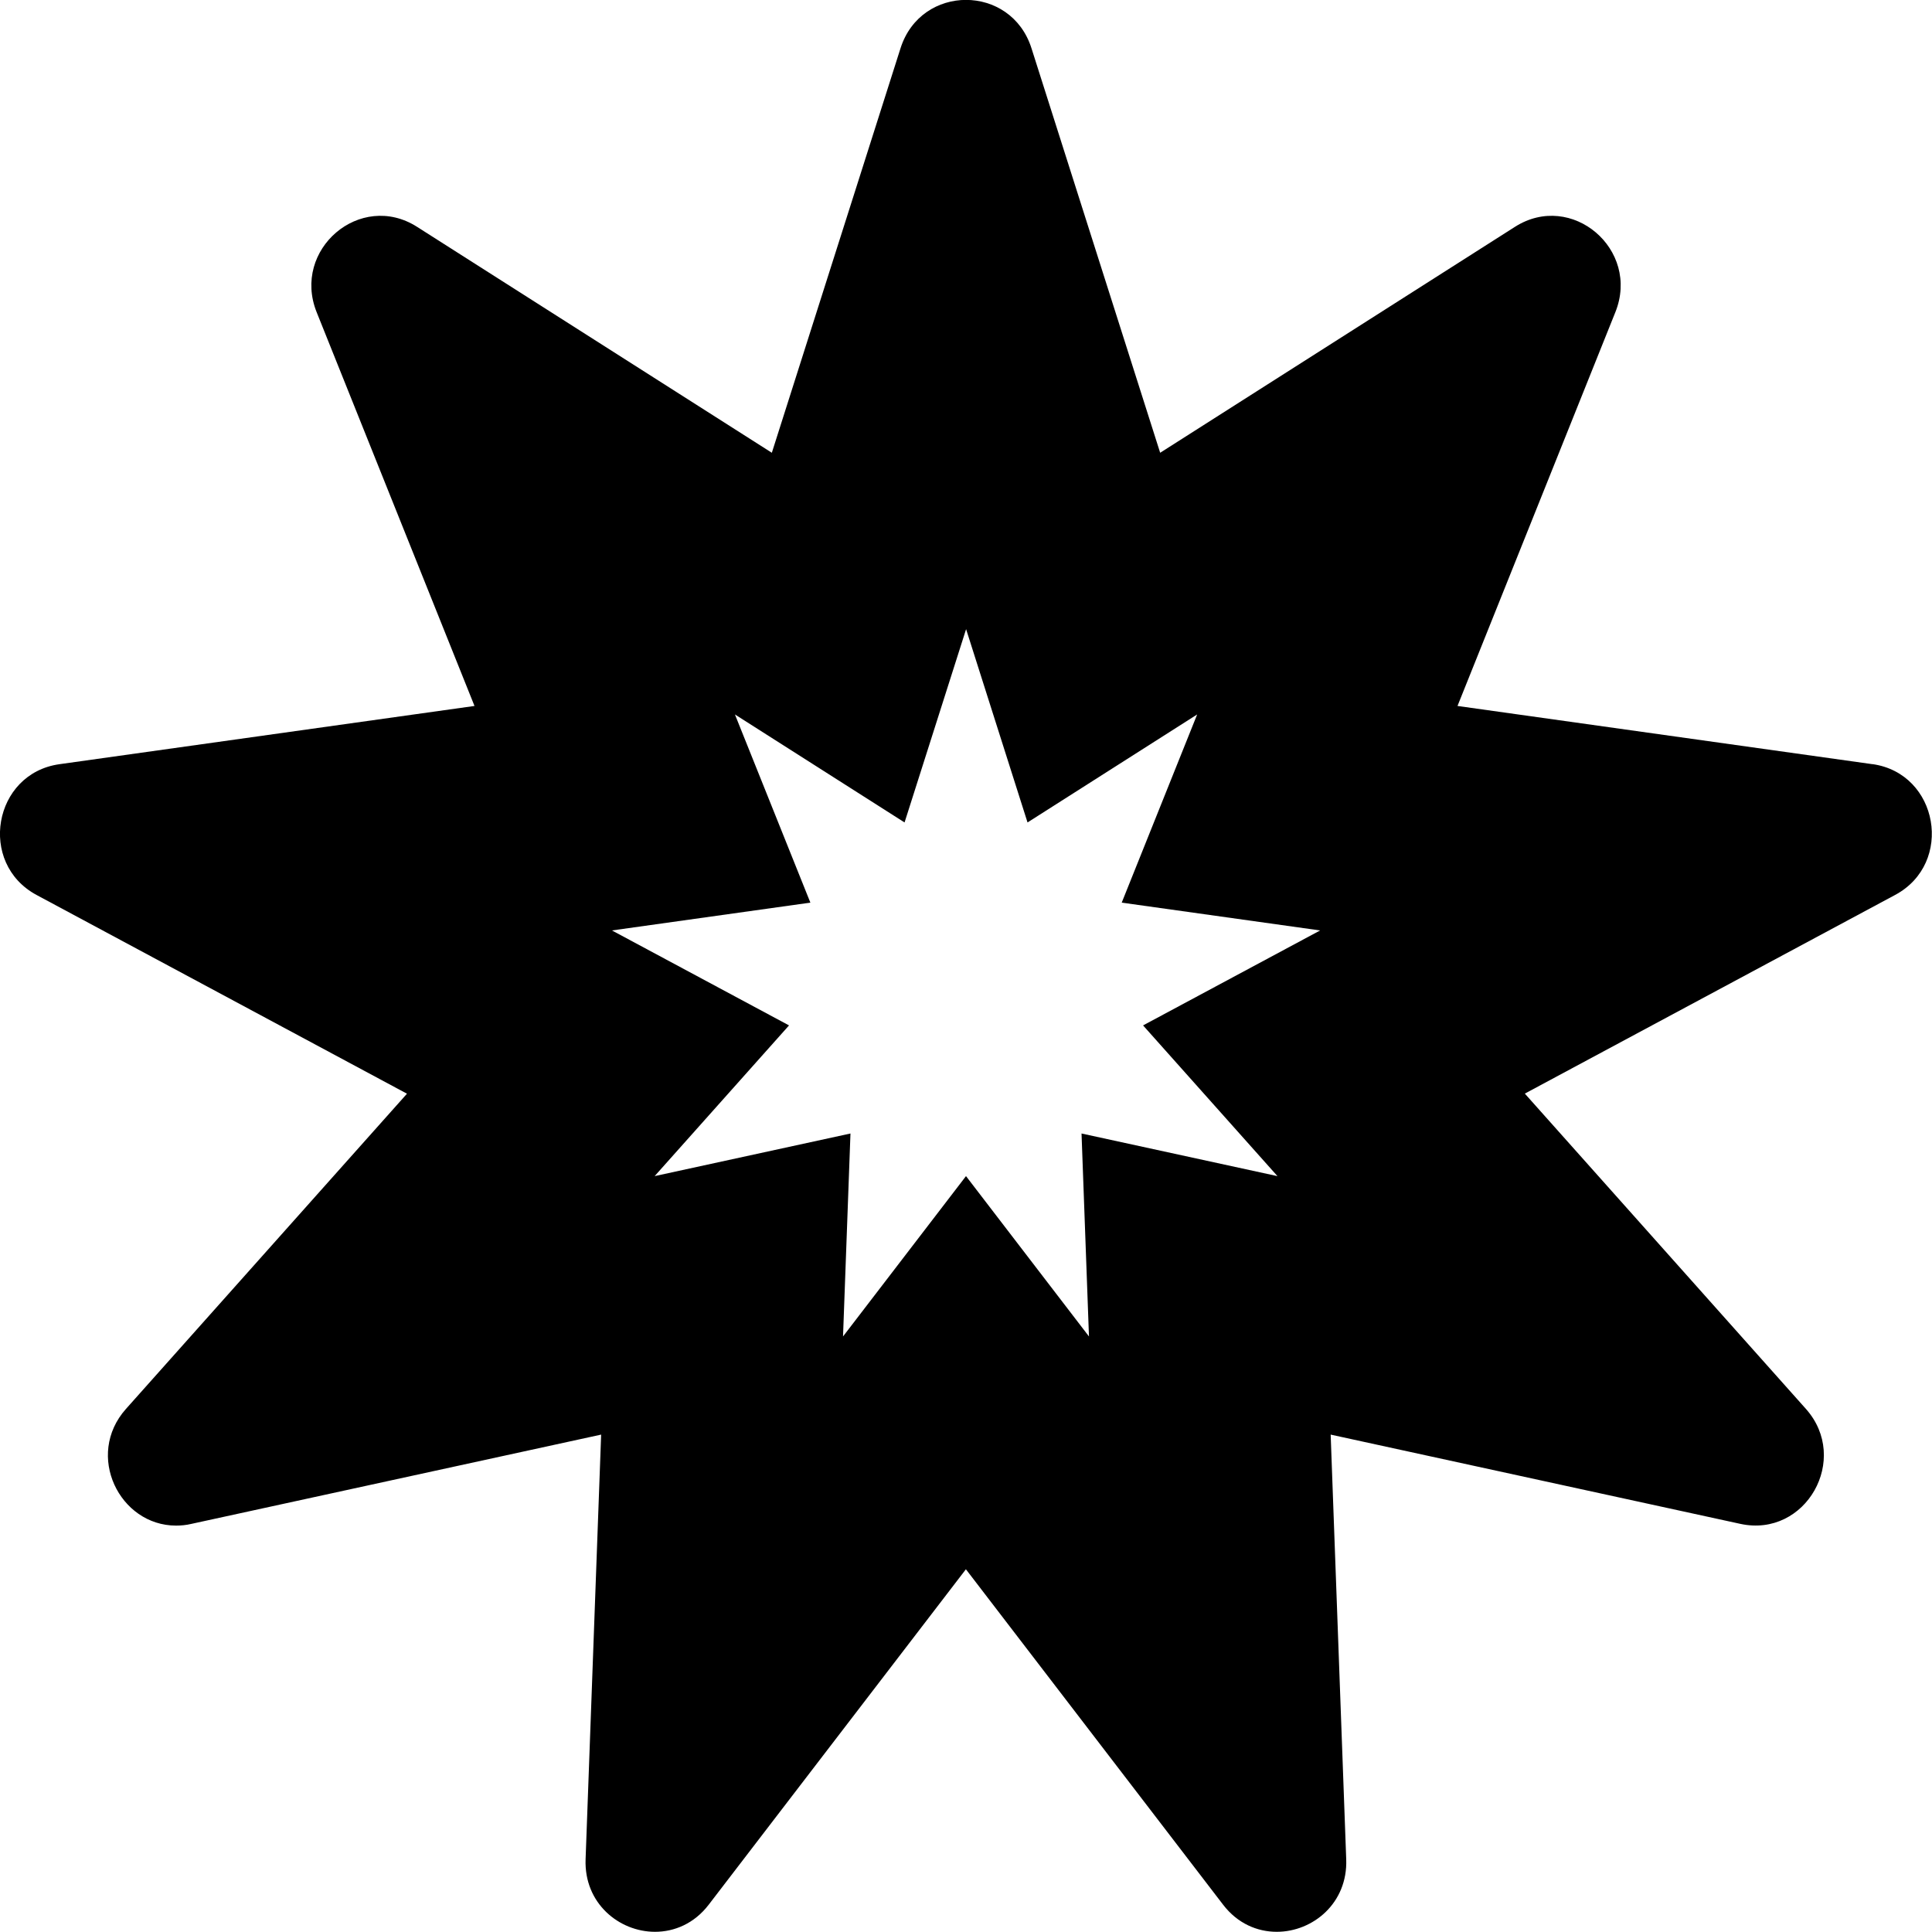 <!-- Generated by IcoMoon.io -->
<svg version="1.1" xmlns="http://www.w3.org/2000/svg" width="20" height="20" viewBox="0 0 20 20">
<title>haykal</title>
<path d="M19.385 7.911l-4.297-0.603 1.634-4.076c0.261-0.65-0.453-1.257-1.039-0.884l-3.673 2.339-1.332-4.187c-0.106-0.334-0.392-0.501-0.678-0.501s-0.572 0.167-0.678 0.501l-1.332 4.187-3.673-2.339c-0.586-0.373-1.299 0.234-1.039 0.884l1.634 4.076-4.297 0.603c-0.685 0.096-0.847 1.026-0.236 1.354l3.834 2.057-2.909 3.263c-0.427 0.479-0.067 1.208 0.519 1.208 0.051 0 0.104-0.005 0.159-0.018l4.241-0.924-0.161 4.396c-0.017 0.455 0.346 0.751 0.719 0.751 0.201 0 0.406-0.086 0.555-0.28l2.663-3.473 2.663 3.473c0.149 0.194 0.353 0.28 0.555 0.28 0.373 0 0.736-0.296 0.719-0.751l-0.161-4.396 4.241 0.924c0.678 0.147 1.141-0.672 0.678-1.191l-2.909-3.263 3.834-2.057c0.611-0.328 0.449-1.258-0.236-1.354zM13.223 12.175l-2.027-0.441 0.077 2.101-1.273-1.66-1.273 1.66 0.077-2.101-2.027 0.441 1.391-1.56-1.833-0.983 2.054-0.288-0.781-1.948 1.756 1.118 0.637-2.001 0.636 2.001 1.756-1.118-0.781 1.948 2.054 0.288-1.833 0.983 1.391 1.56z"></path>
</svg>

